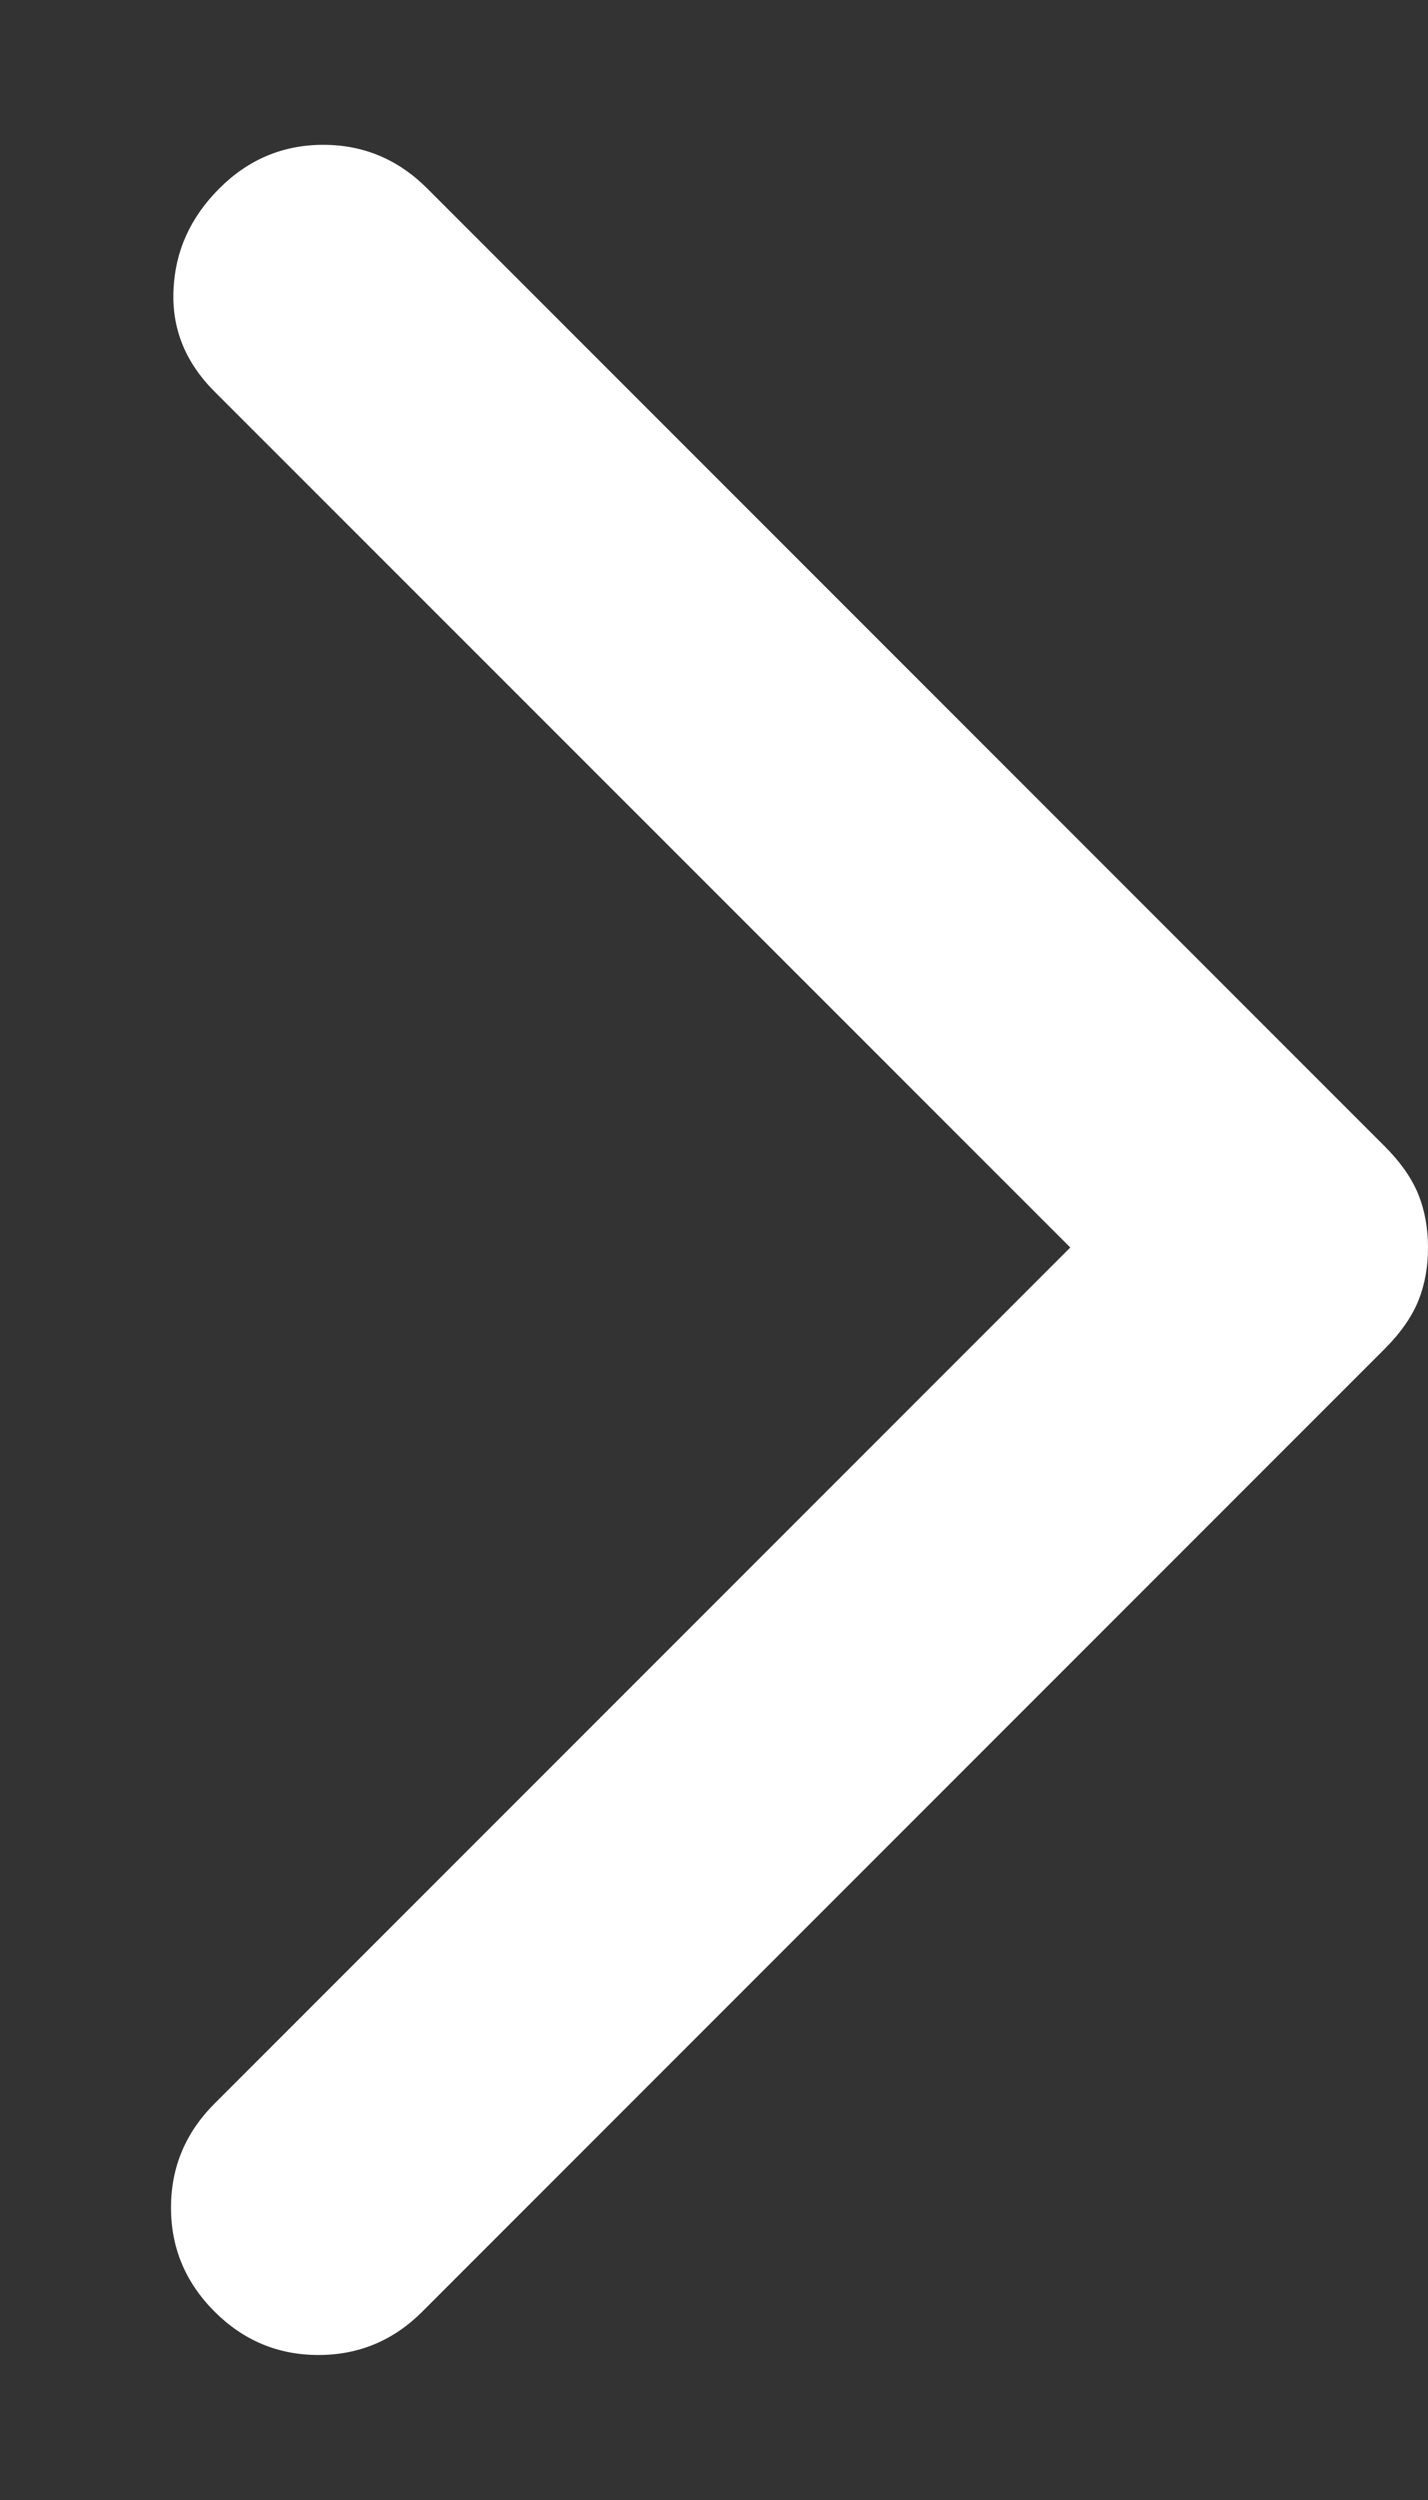 <svg width="8" height="14" viewBox="0 0 8 14" fill="none" xmlns="http://www.w3.org/2000/svg">
<rect x="0" y="0" width="8" height="14" fill="#333333" stroke="none"/>
<path d="M5.996 6.986L1.202 2.193C1.039 2.03 0.962 1.841 0.972 1.624C0.981 1.407 1.066 1.218 1.229 1.055C1.391 0.893 1.585 0.811 1.811 0.811C2.037 0.811 2.231 0.893 2.393 1.055L7.756 6.418C7.846 6.508 7.909 6.598 7.946 6.689C7.982 6.779 8 6.878 8 6.986C8 7.095 7.982 7.194 7.946 7.284C7.909 7.375 7.846 7.465 7.756 7.555L2.366 12.945C2.204 13.107 2.01 13.188 1.784 13.188C1.558 13.188 1.364 13.107 1.202 12.945C1.039 12.782 0.958 12.588 0.958 12.363C0.958 12.137 1.039 11.943 1.202 11.78L5.996 6.986Z" fill="white"/>
</svg>
